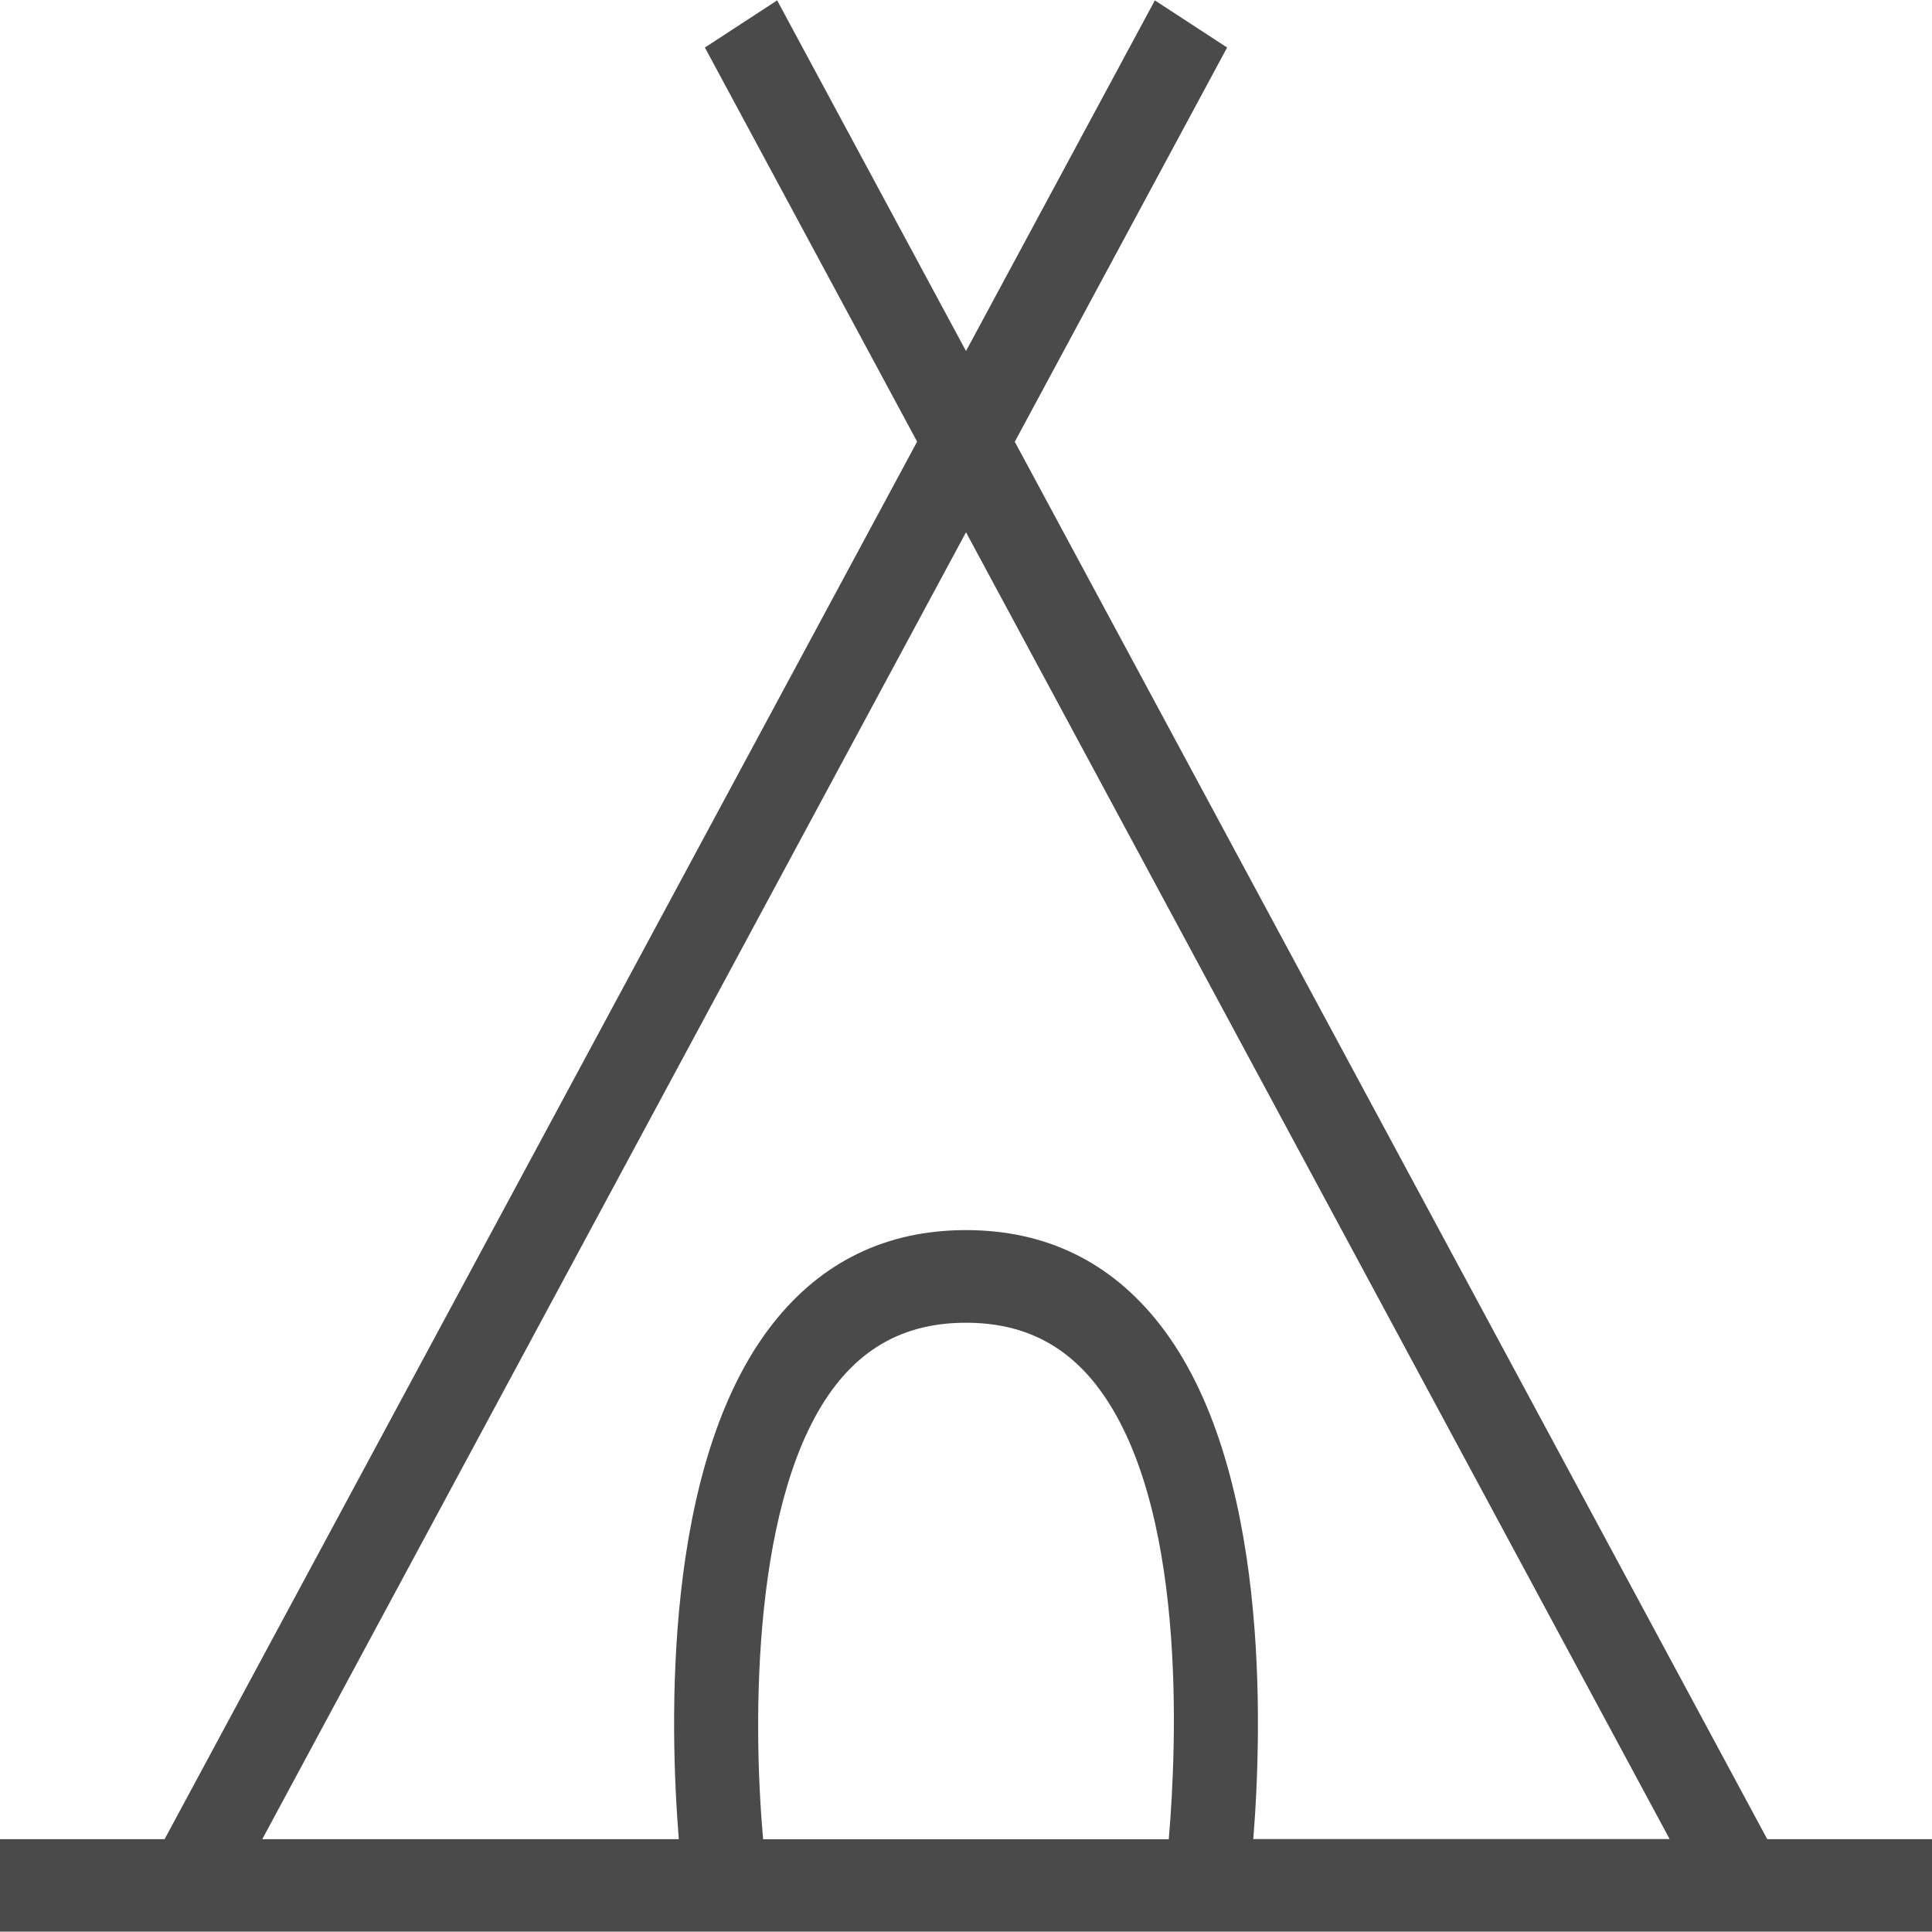 <svg xmlns="http://www.w3.org/2000/svg" width="20" height="20" viewBox="0 0 20 20">
    <path fill="#4A4A4A" fill-rule="nonzero" d="M18.295 19.04l-7.79-14.467L12.703.492l-.748-.488L10 3.634 8.045.004l-.748.488 2.197 4.08-7.79 14.467H0v.957h20v-.957h-1.705zM10 5.51l7.284 13.528h-4.31c.093-1.164.17-3.873-.969-5.329-.506-.647-1.18-.975-2.005-.975s-1.5.328-2.005.975c-1.138 1.456-1.062 4.165-.968 5.33H2.715L10 5.51zM7.9 19.04c-.11-1.217-.119-3.588.754-4.705.338-.432.778-.642 1.346-.642.567 0 1.007.21 1.346.642.945 1.208.837 3.721.753 4.705h-4.2z"/>
</svg>
